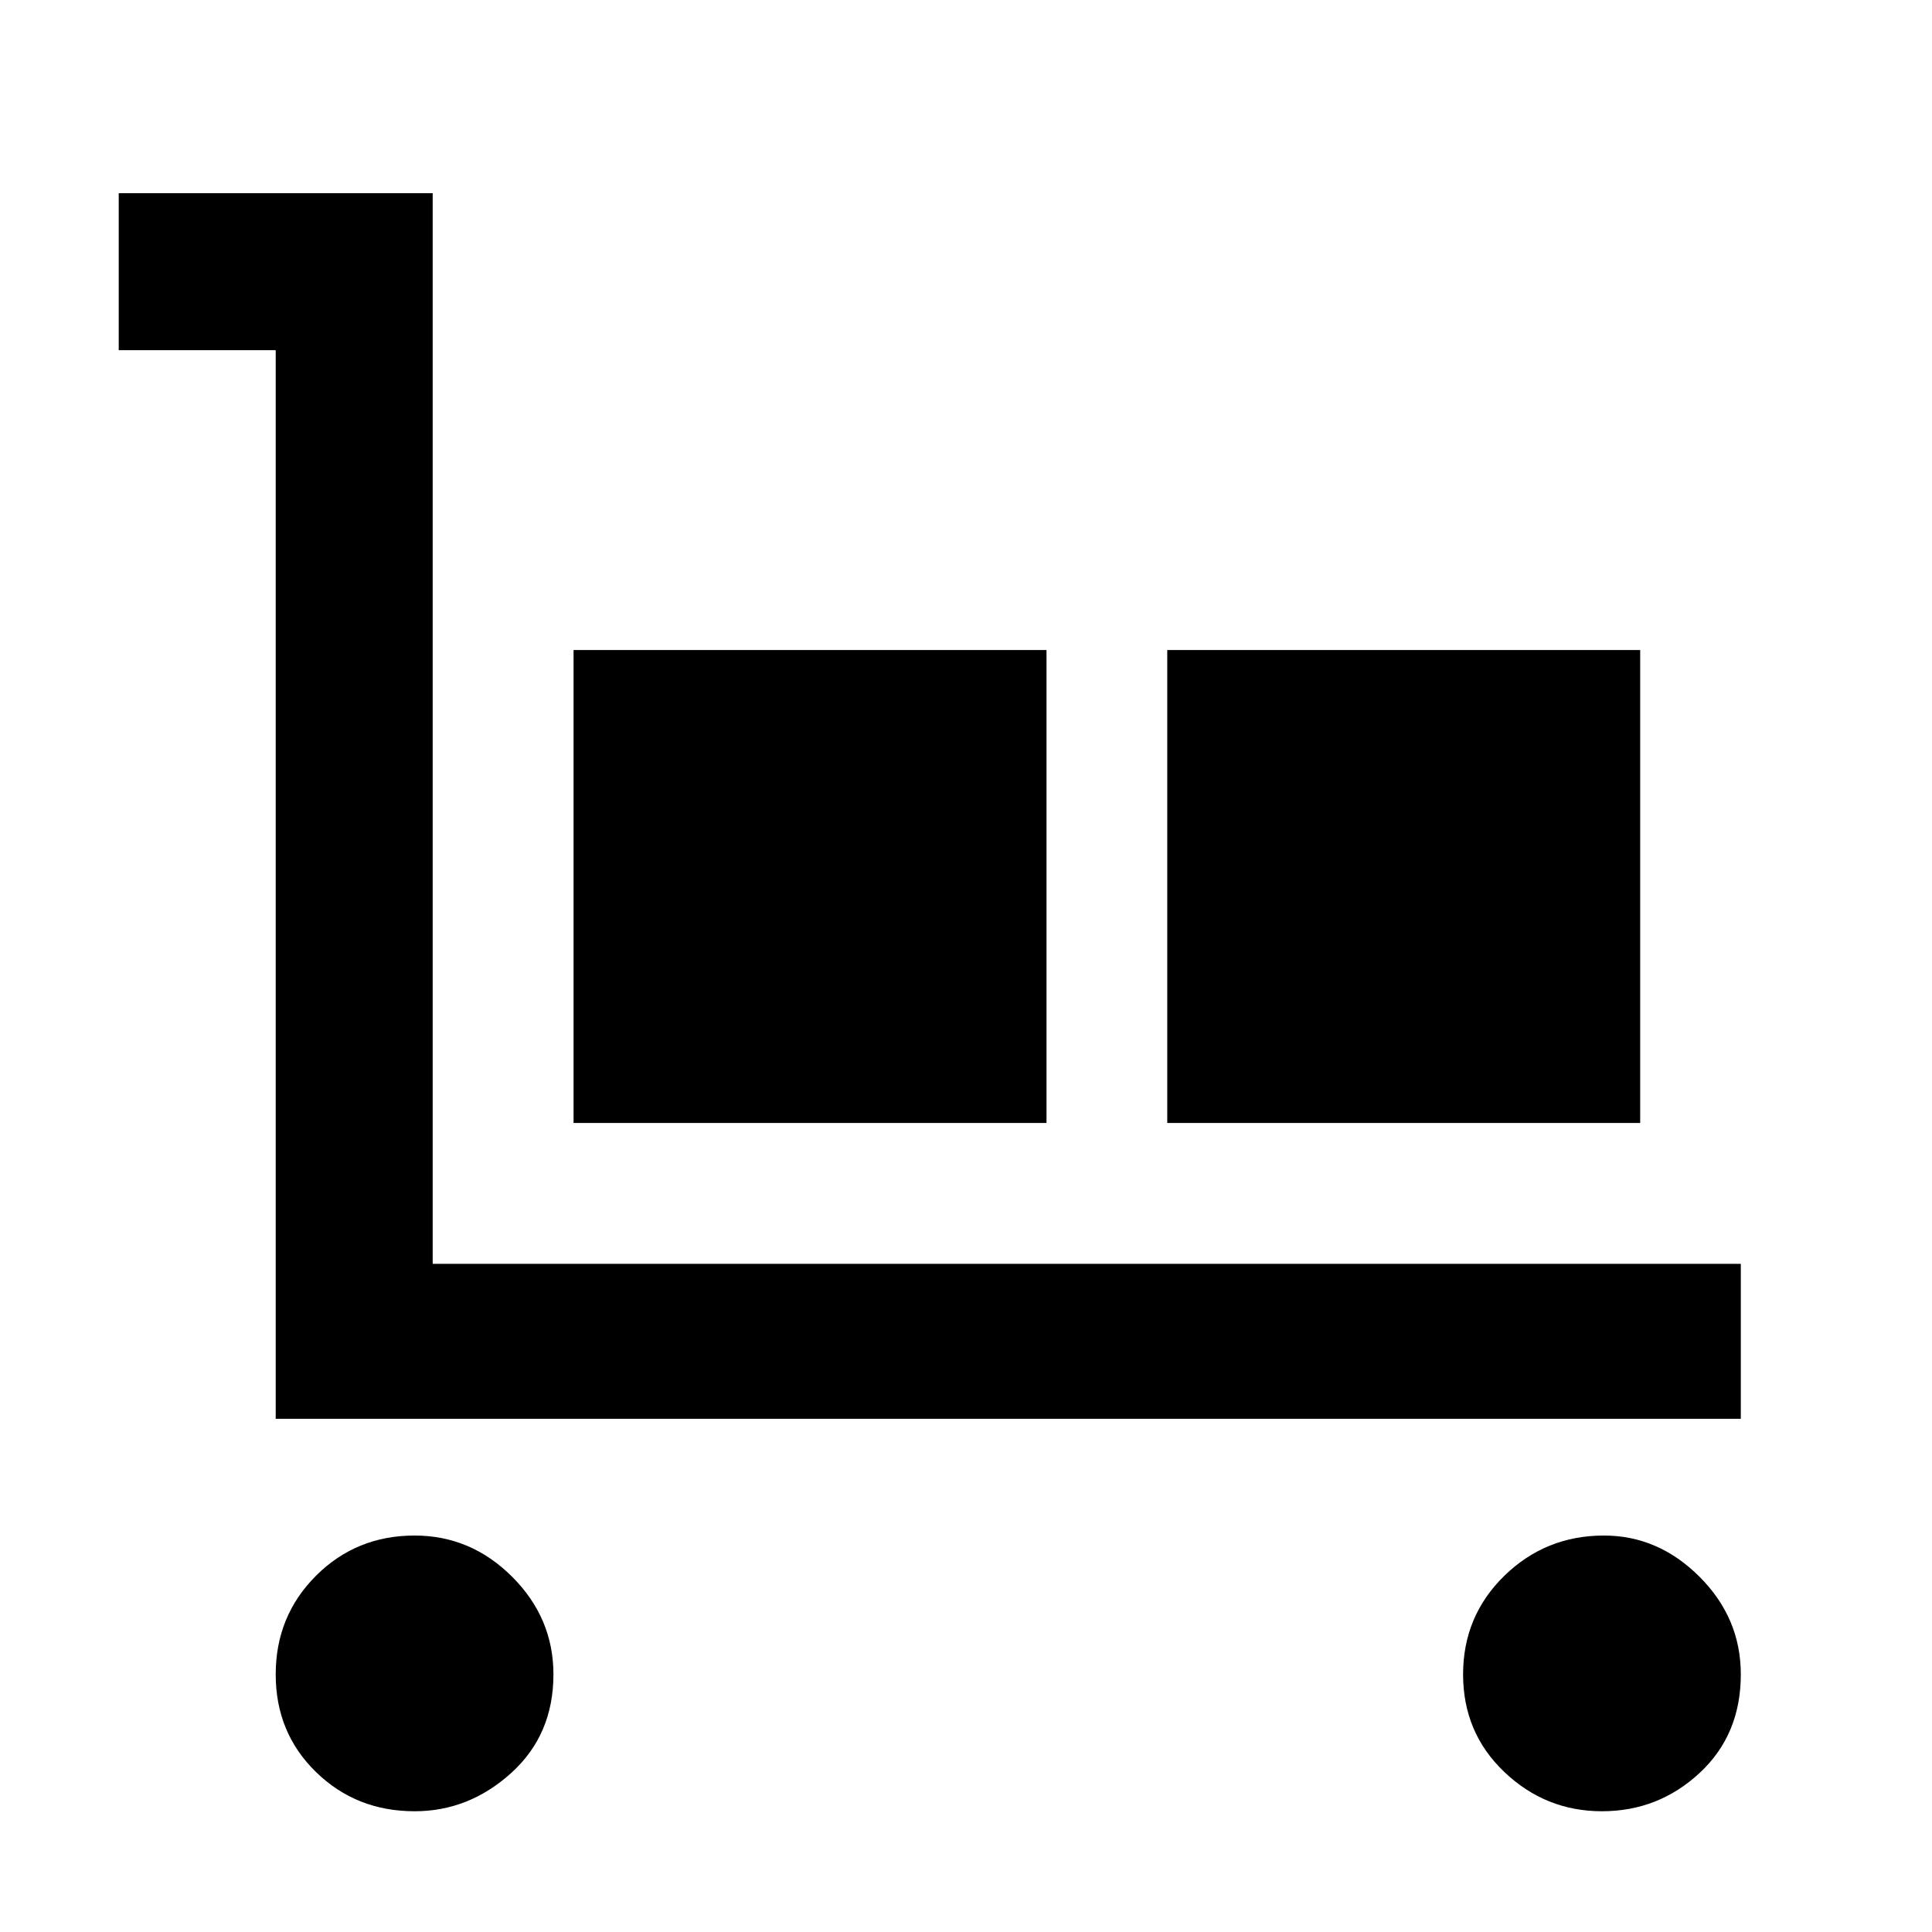 <svg xmlns="http://www.w3.org/2000/svg" height="48" width="48"><path d="M6.85 35.25V8.7h-3.9V4.8h7.8v26.6h32.5v3.85ZM10.3 45q-1.45 0-2.45-.975-1-.975-1-2.425 0-1.45 1-2.45 1-1 2.45-1 1.4 0 2.425 1.025T13.75 41.6q0 1.5-1.05 2.45-1.05.95-2.4.95Zm3.95-17.1V16.15H26V27.9Zm14.75 0V16.15h11.75V27.9ZM39.8 45q-1.4 0-2.425-.975T36.35 41.6q0-1.45 1.025-2.45 1.025-1 2.475-1 1.35 0 2.375 1.025T43.25 41.6q0 1.5-1.025 2.45Q41.2 45 39.8 45Z"/></svg>